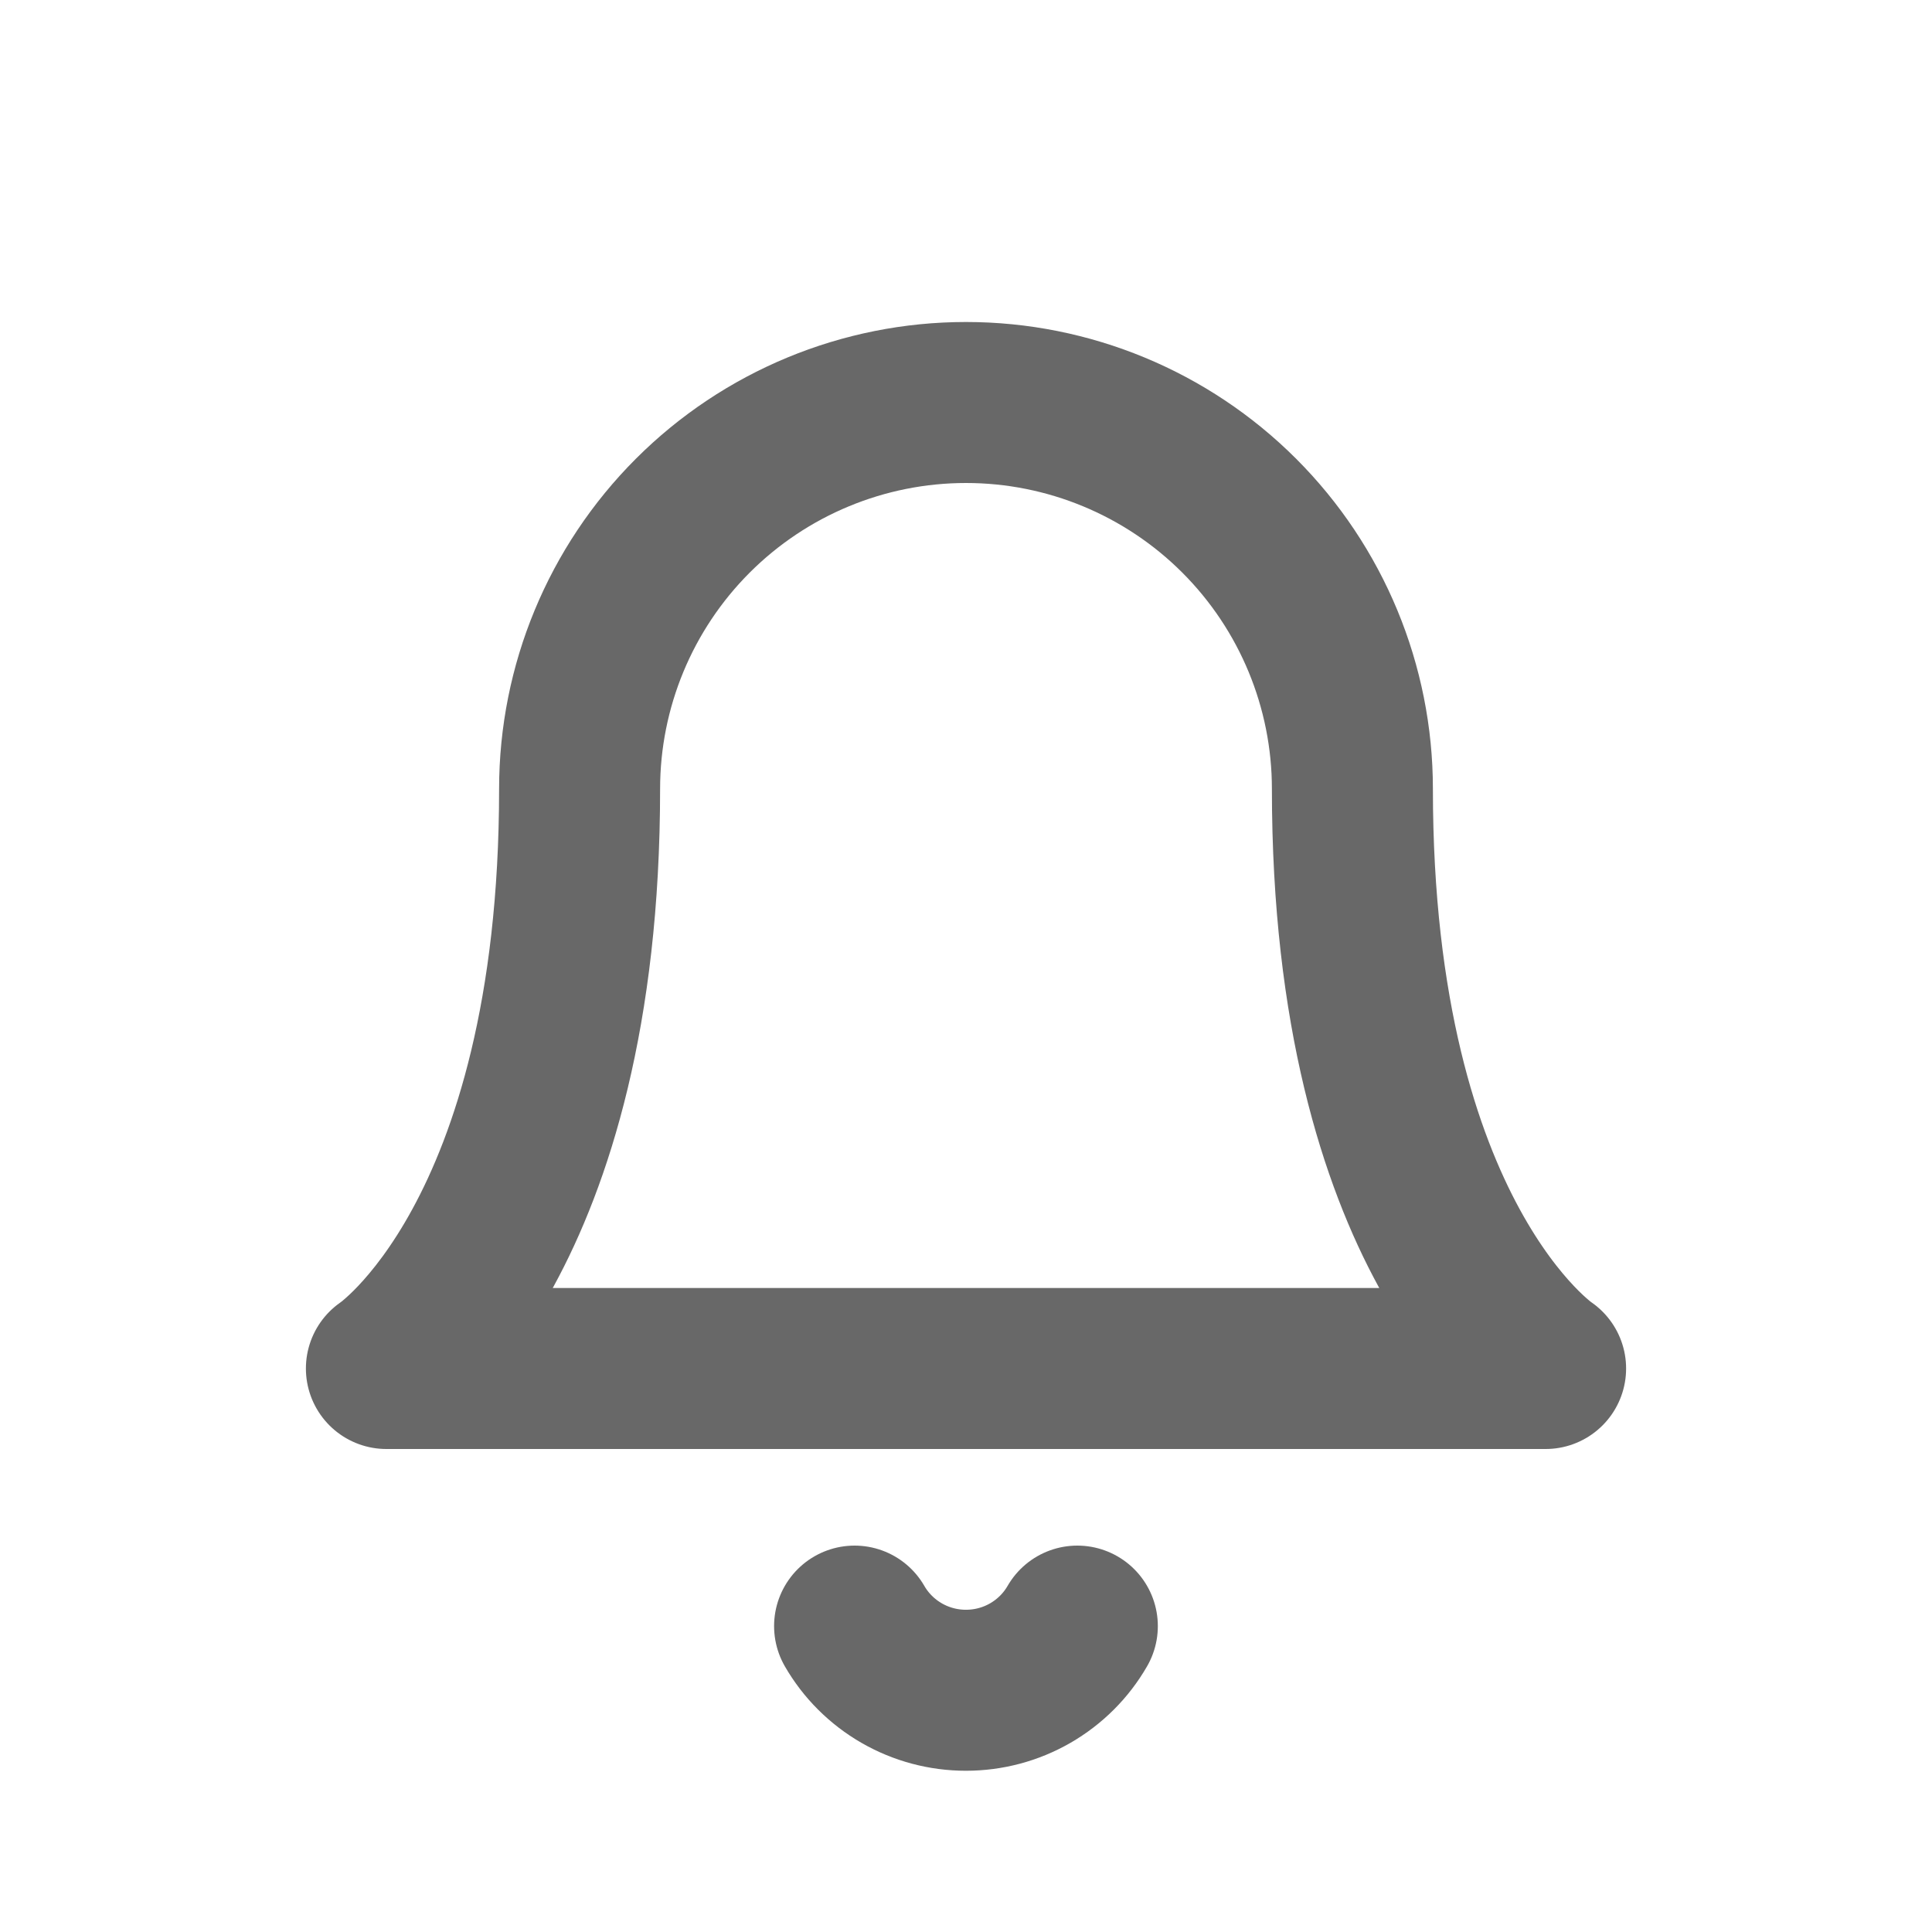 <svg width="24" height="24" viewBox="0 0 24 24" fill="none" xmlns="http://www.w3.org/2000/svg">
<g id="Frame 1">
<g id="Group 9551">
<path id="Vector" d="M16.8 9.8C16.8 8.527 16.294 7.306 15.394 6.406C14.494 5.506 13.273 5 12 5C10.727 5 9.506 5.506 8.606 6.406C7.706 7.306 7.2 8.527 7.2 9.8C7.2 15.4 4.8 17 4.8 17H19.2C19.2 17 16.8 15.4 16.8 9.8Z" stroke="#686868" stroke-width="2" stroke-linecap="round" stroke-linejoin="round"/>
<path id="Vector_2" d="M13.383 20.2C13.243 20.443 13.041 20.644 12.798 20.784C12.555 20.924 12.28 20.997 11.999 20.997C11.719 20.997 11.444 20.924 11.201 20.784C10.958 20.644 10.756 20.443 10.616 20.2" stroke="#686868" stroke-width="2" stroke-linecap="round" stroke-linejoin="round"/>
</g>
</g>
</svg>
